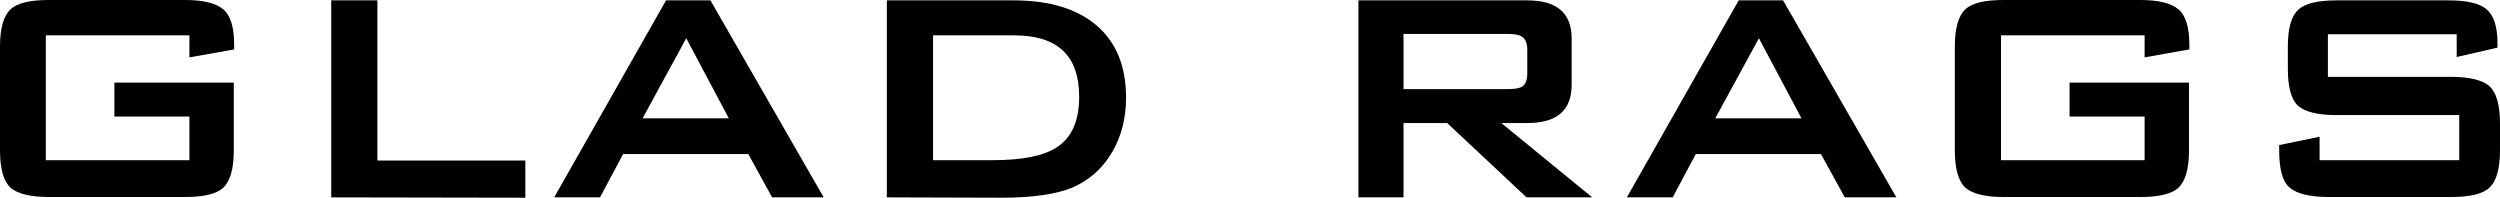 <?xml version="1.0" encoding="utf-8"?>
<!-- Generator: Adobe Illustrator 17.0.0, SVG Export Plug-In . SVG Version: 6.00 Build 0)  -->
<!DOCTYPE svg PUBLIC "-//W3C//DTD SVG 1.0//EN" "http://www.w3.org/TR/2001/REC-SVG-20010904/DTD/svg10.dtd">
<svg version="1.0" id="Lager_1" xmlns="http://www.w3.org/2000/svg" xmlns:xlink="http://www.w3.org/1999/xlink" x="0px" y="0px"
	 width="1700.803px" height="134.513px" viewBox="109.476 62.838 1700.803 134.513"
	 enable-background="new 109.476 62.838 1700.803 134.513" xml:space="preserve">
<g>
	<g>
		<path d="M238.343,86.893h-97.694v84.93h97.694v-29.701h-51.056v-23.073h81.248v46.147c0,12.518-2.455,20.864-7.118,25.283
			s-13.5,6.382-26.264,6.382h-92.294c-12.764,0-21.601-2.209-26.264-6.382c-4.664-4.418-7.118-12.764-7.118-25.283V94.503
			c0-12.518,2.455-20.864,7.118-25.283c4.664-4.418,13.5-6.382,26.264-6.382h92.539c12.519,0,21.11,2.209,26.019,6.382
			c4.909,4.173,7.364,12.273,7.364,24.055v3.191l-30.437,5.4L238.343,86.893L238.343,86.893z"/>
		<path d="M334.809,197.106V63.084h31.419v108.985h100.639v25.283L334.809,197.106L334.809,197.106z"/>
		<path d="M486.505,197.106l76.093-134.022h30.192l77.075,134.022h-35.101l-16.201-29.455h-85.175l-15.71,29.455H486.505z
			 M546.643,143.35h58.665l-28.964-54.492L546.643,143.35z"/>
		<path d="M712.82,197.106V63.084h86.157c24.792,0,43.692,5.891,56.947,17.428c13.255,11.537,19.637,27.983,19.637,48.847
			c0,13.255-2.946,25.528-9.082,36.328c-6.628,11.537-15.71,19.637-27.492,24.792c-10.8,4.418-26.755,6.873-48.11,6.873
			L712.82,197.106L712.82,197.106z M744.239,171.823h40.256c20.619,0,35.346-2.946,44.429-9.082
			c9.818-6.627,14.728-17.919,14.728-34.119c0-27.983-14.728-41.728-44.183-41.728h-55.229V171.823z"/>
		<path d="M1033.638,197.106V63.084h114.876c20.128,0,30.192,8.591,30.192,26.019v31.419c0,17.428-10.064,26.019-30.192,26.019
			h-17.673l61.856,50.565h-44.674l-54.002-50.565h-29.701v50.565L1033.638,197.106L1033.638,197.106z M1134.523,85.912h-70.202
			v37.556h70.202c4.909,0,8.346-0.491,10.064-1.473c2.7-1.473,3.927-4.664,3.927-9.082v-16.2c0-4.418-1.227-7.609-3.927-9.082
			C1142.869,86.402,1139.432,85.912,1134.523,85.912z"/>
		<path d="M1216.262,197.106l76.093-134.022h30.192l77.075,134.022h-35.101l-16.2-29.455h-85.175l-15.71,29.455H1216.262z
			 M1276.4,143.35h58.665l-28.964-54.492L1276.4,143.35z"/>
		<path d="M1568.499,86.893h-97.694v84.93h97.694v-29.701h-51.056v-23.073h81.248v46.147c0,12.518-2.455,20.864-7.118,25.283
			s-13.5,6.382-26.264,6.382h-92.539c-12.764,0-21.601-2.209-26.264-6.382c-4.664-4.418-7.118-12.764-7.118-25.283V94.503
			c0-12.518,2.455-20.864,7.118-25.283s13.5-6.382,26.264-6.382h92.784c12.519,0,21.11,2.209,26.019,6.382
			c4.909,4.173,7.364,12.273,7.364,24.055v3.191l-30.437,5.4L1568.499,86.893L1568.499,86.893z"/>
		<path d="M1780.823,86.157h-87.63v28.964h83.702c12.764,0,21.601,2.209,26.264,6.382c4.664,4.418,7.119,12.764,7.119,25.283v18.41
			c0,12.518-2.455,20.864-7.119,25.283s-13.5,6.382-26.51,6.382h-82.966c-12.764,0-21.601-2.209-26.51-6.382
			c-4.909-4.173-7.118-12.764-7.118-25.283v-3.682l27.492-5.646v15.955h94.994V141.14h-83.457c-12.764,0-21.601-2.209-26.264-6.382
			c-4.664-4.418-6.873-12.764-6.873-25.283V94.748c0-12.518,2.209-20.864,7.119-25.283c4.664-4.418,13.5-6.382,26.264-6.382h76.093
			c12.273,0,20.864,1.964,25.773,6.137c4.909,4.173,7.364,11.782,7.364,23.073v2.946l-27.737,6.382L1780.823,86.157L1780.823,86.157
			z"/>
	</g>
</g>
</svg>
